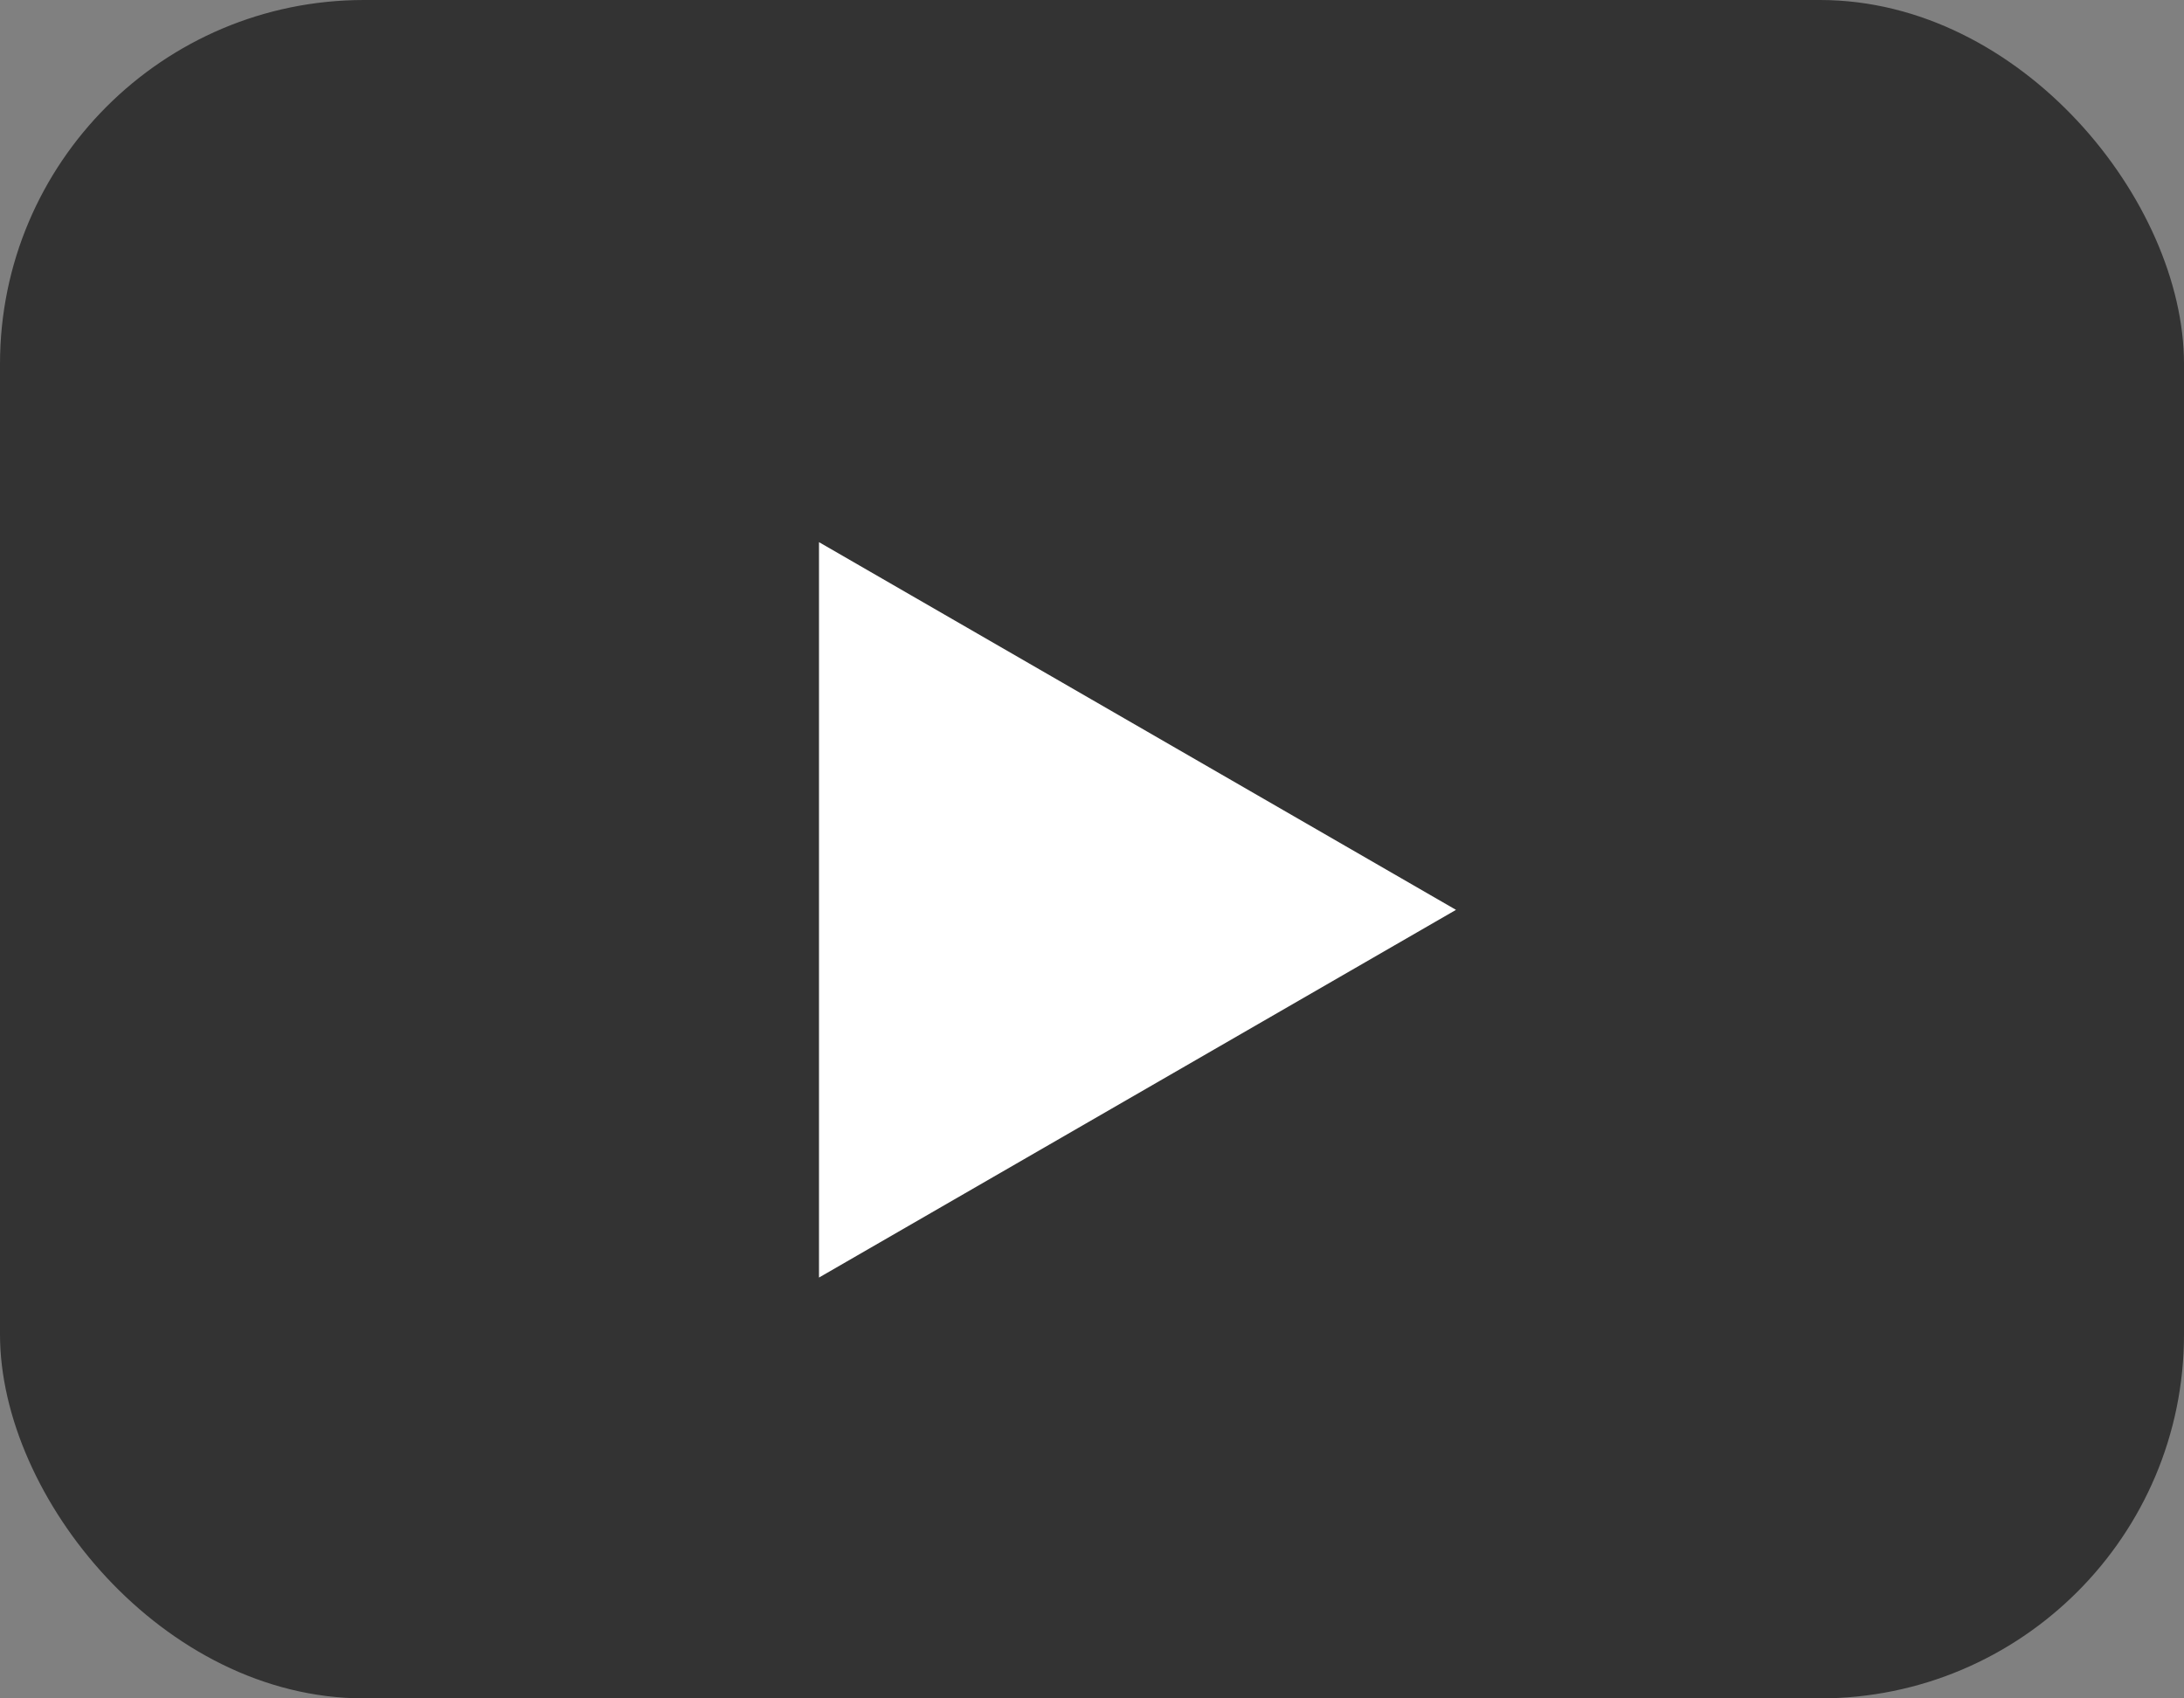 <svg width="18" height="14" viewBox="0 0 18 14" fill="none" xmlns="http://www.w3.org/2000/svg">
<rect x="0" y="0" width="18" height="14" fill="#808080" stroke="none"/>
<rect width="18" height="14" rx="3" fill="#333333"/>
<path d="M12 7.5L6.75 10.531L6.75 4.469L12 7.5Z" fill="white"/>
</svg>
